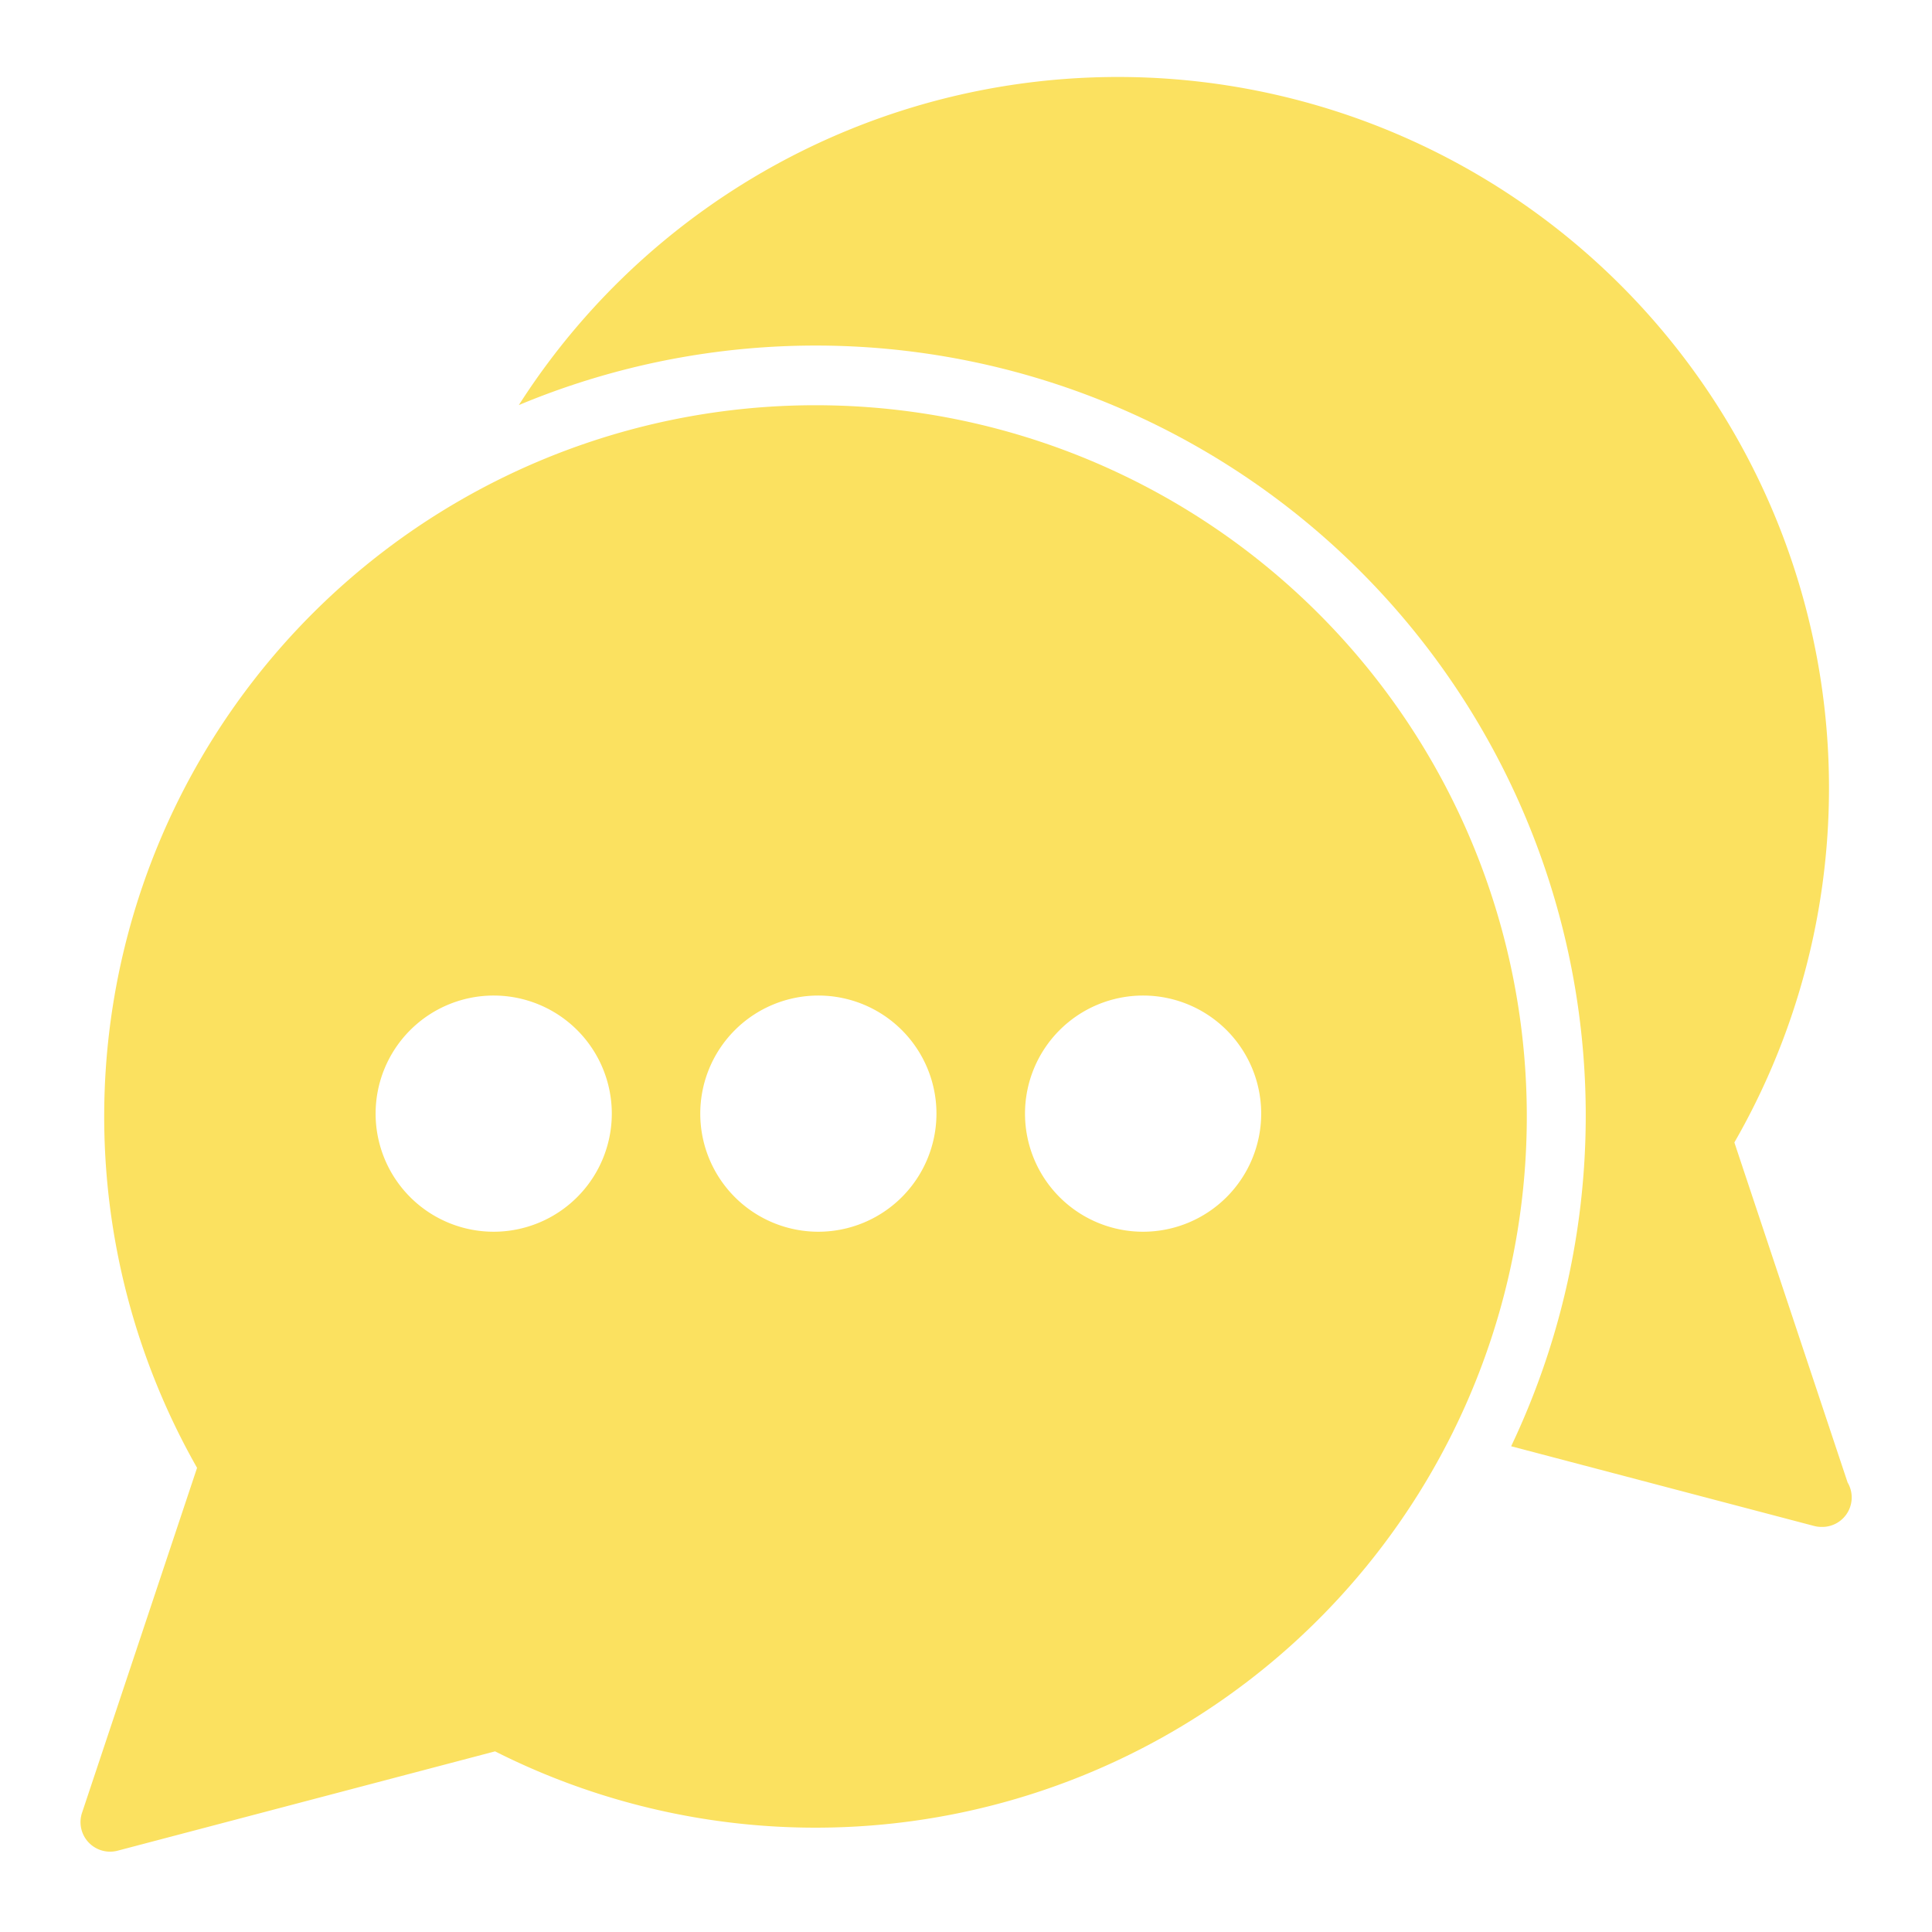 <svg xmlns="http://www.w3.org/2000/svg" width="24" height="24" viewBox="0 0 24 24">
  <g id="Communicate" transform="translate(-0.211 0.43)">
    <rect id="Rectangle_40" data-name="Rectangle 40" width="24" height="24" transform="translate(0.211 -0.43)" fill="none"/>
    <g id="Group_80" data-name="Group 80" transform="translate(1.211 0.57)">
      <path id="Path_116" data-name="Path 116" d="M9.132,11.01a8.835,8.835,0,0,0-7.684,13.2L.019,28.495a.367.367,0,0,0,.348.483.372.372,0,0,0,.094-.012l4.689-1.234A8.835,8.835,0,1,0,9.132,11.01Zm-4,10.267A1.467,1.467,0,1,1,6.6,19.81,1.468,1.468,0,0,1,5.133,21.277Zm4.034,0a1.467,1.467,0,1,1,1.467-1.467A1.468,1.468,0,0,1,9.167,21.277Zm4.034,0a1.467,1.467,0,1,1,1.467-1.467A1.468,1.468,0,0,1,13.2,21.277Z" transform="translate(0 -6.976)" fill="#fbe160"/>
      <path id="Path_117" data-name="Path 117" d="M31.381,17.428,29.973,13.2a8.833,8.833,0,0,0-15.1-9.16A9.566,9.566,0,0,1,27.2,16.974l3.763.99a.372.372,0,0,0,.094.012h.007a.366.366,0,0,0,.318-.548Z" transform="translate(-9.428 -0.008)" fill="#fbe160"/>
    </g>
  </g>
</svg>
